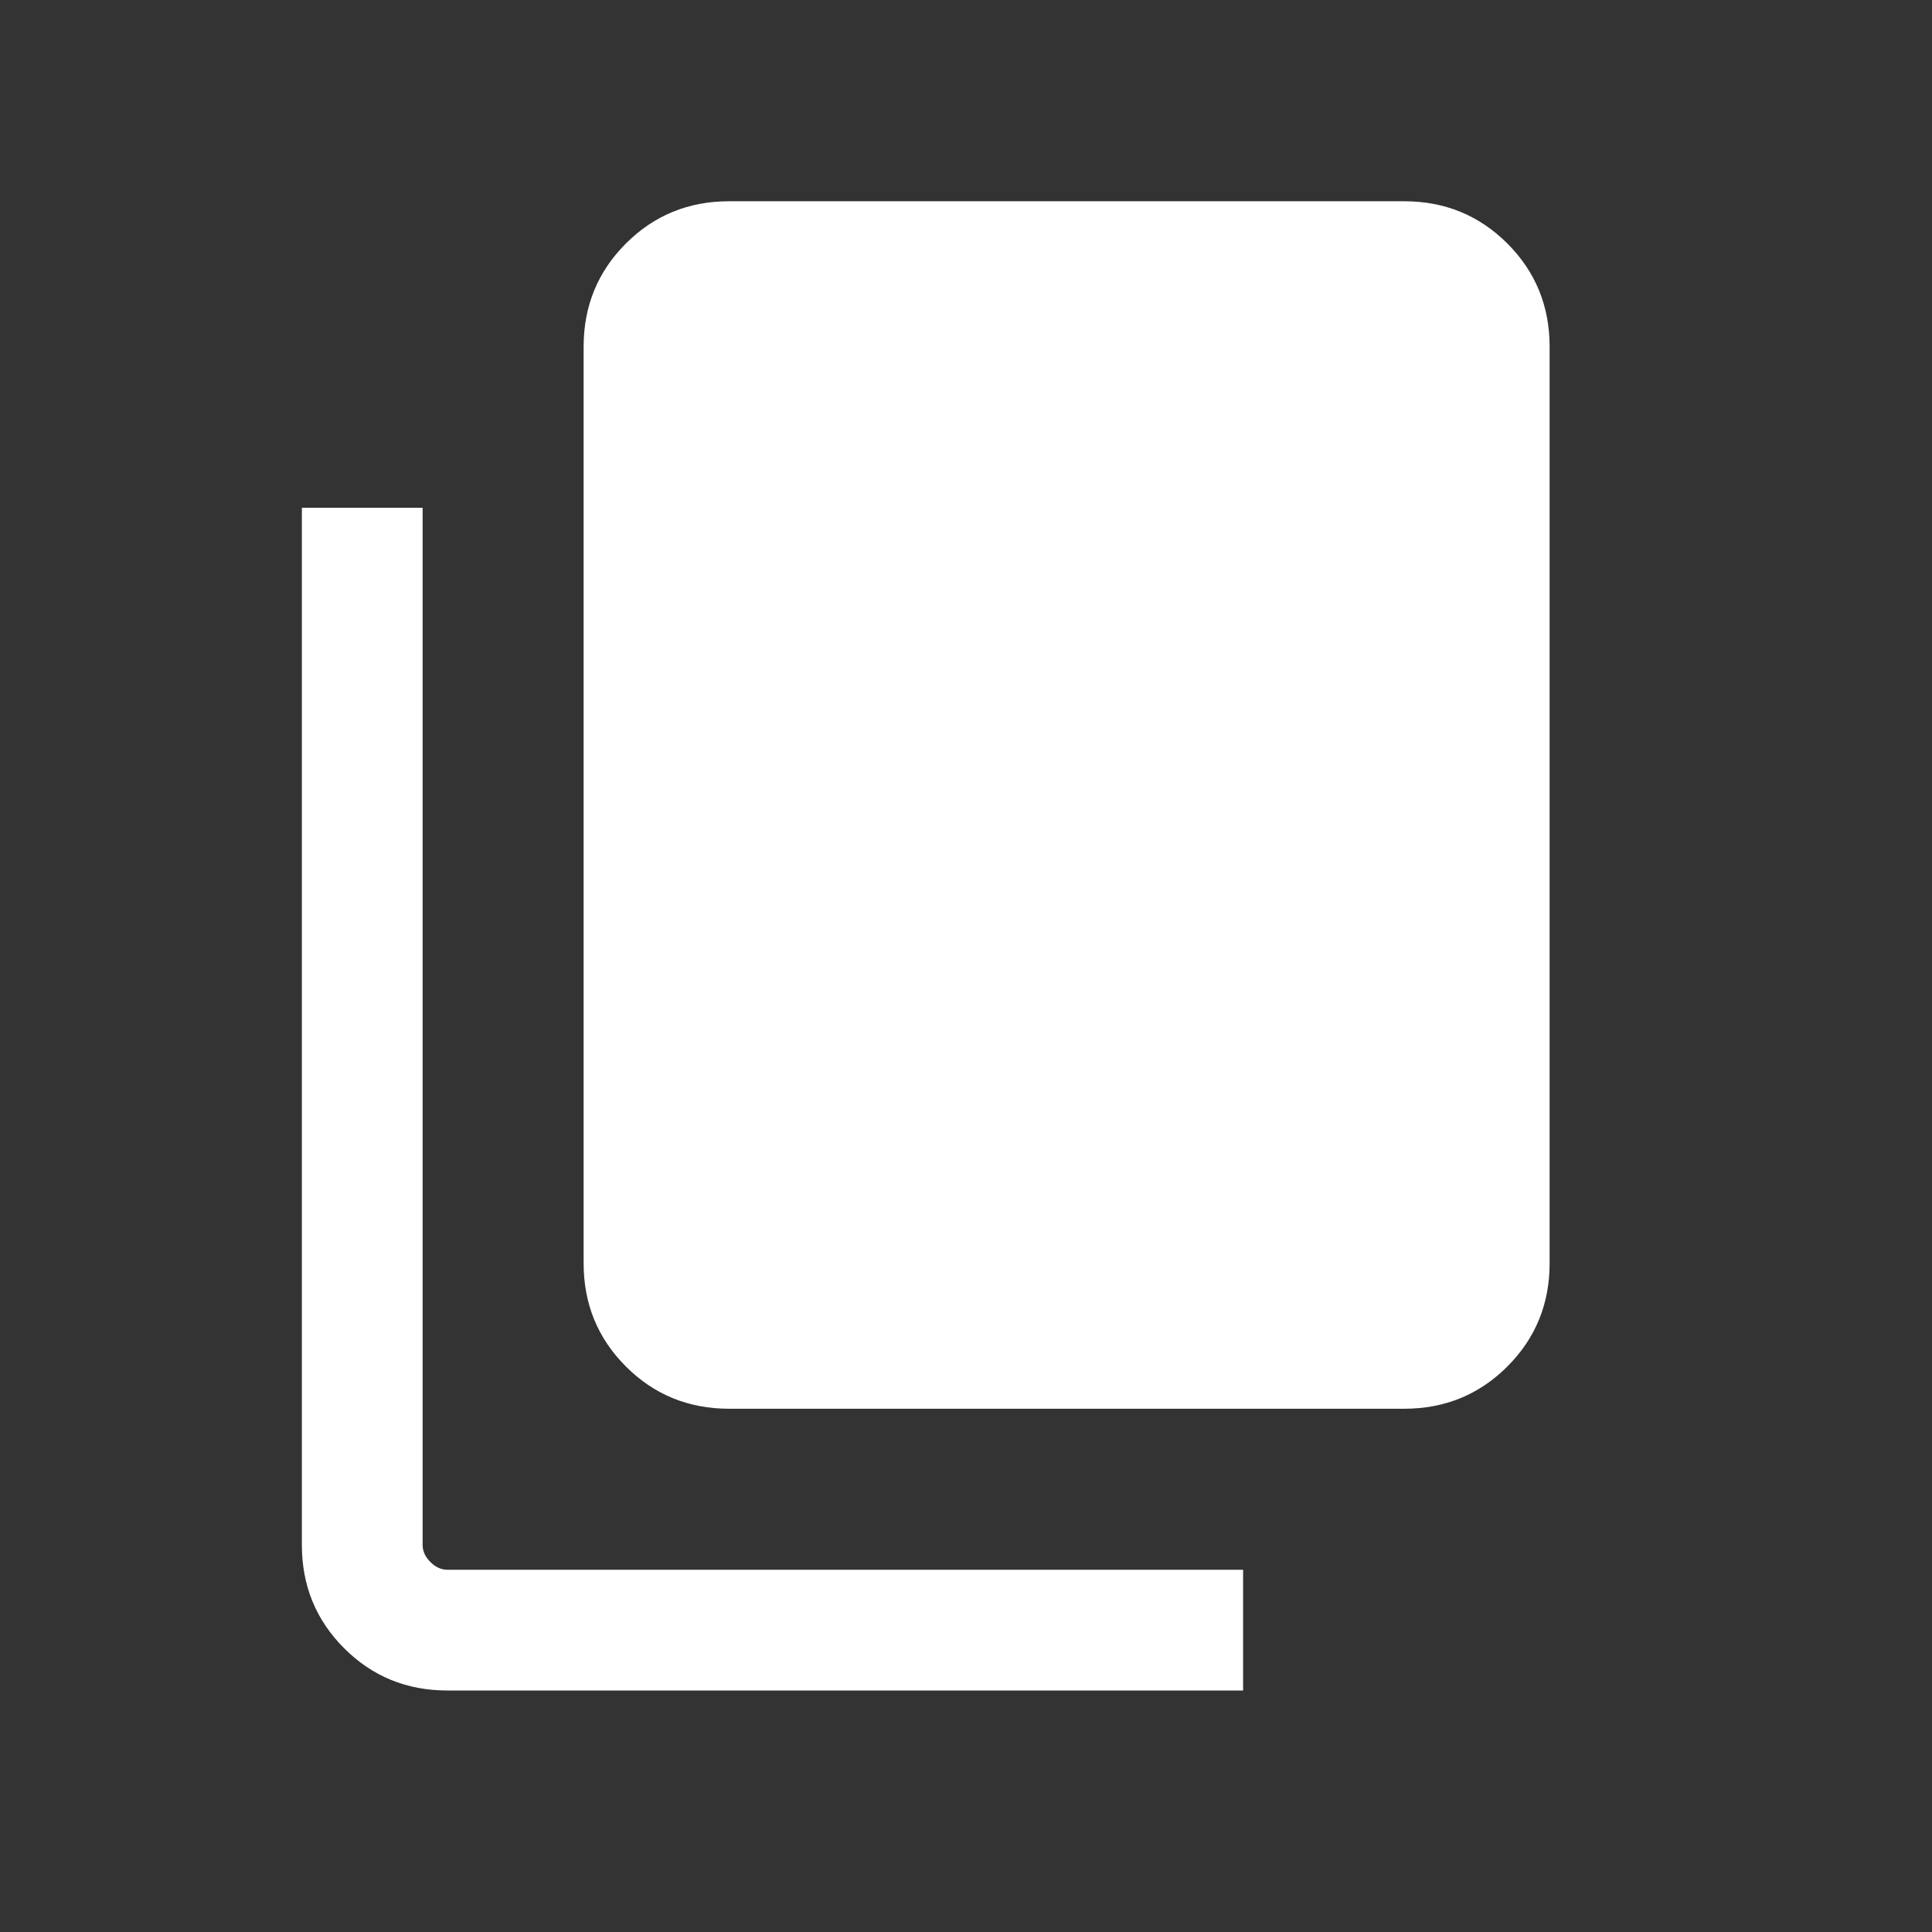 <svg xmlns="http://www.w3.org/2000/svg" height="24px" viewBox="0 -960 960 960" width="24px" fill="#FFFFFF"><rect x="0" y="-960" width="960" height="960" fill="#333333" stroke="none"/><path d="M362.31-260Q332-260 311-281q-21-21-21-51.31v-455.38Q290-818 311-839q21-21 51.31-21h335.38Q728-860 749-839q21 21 21 51.31v455.38Q770-302 749-281q-21 21-51.31 21H362.31Zm-140 140Q192-120 171-141q-21-21-21-51.31v-515.38h60v515.38q0 4.62 3.85 8.46 3.84 3.85 8.46 3.85h395.38v60H222.31Z"/></svg>